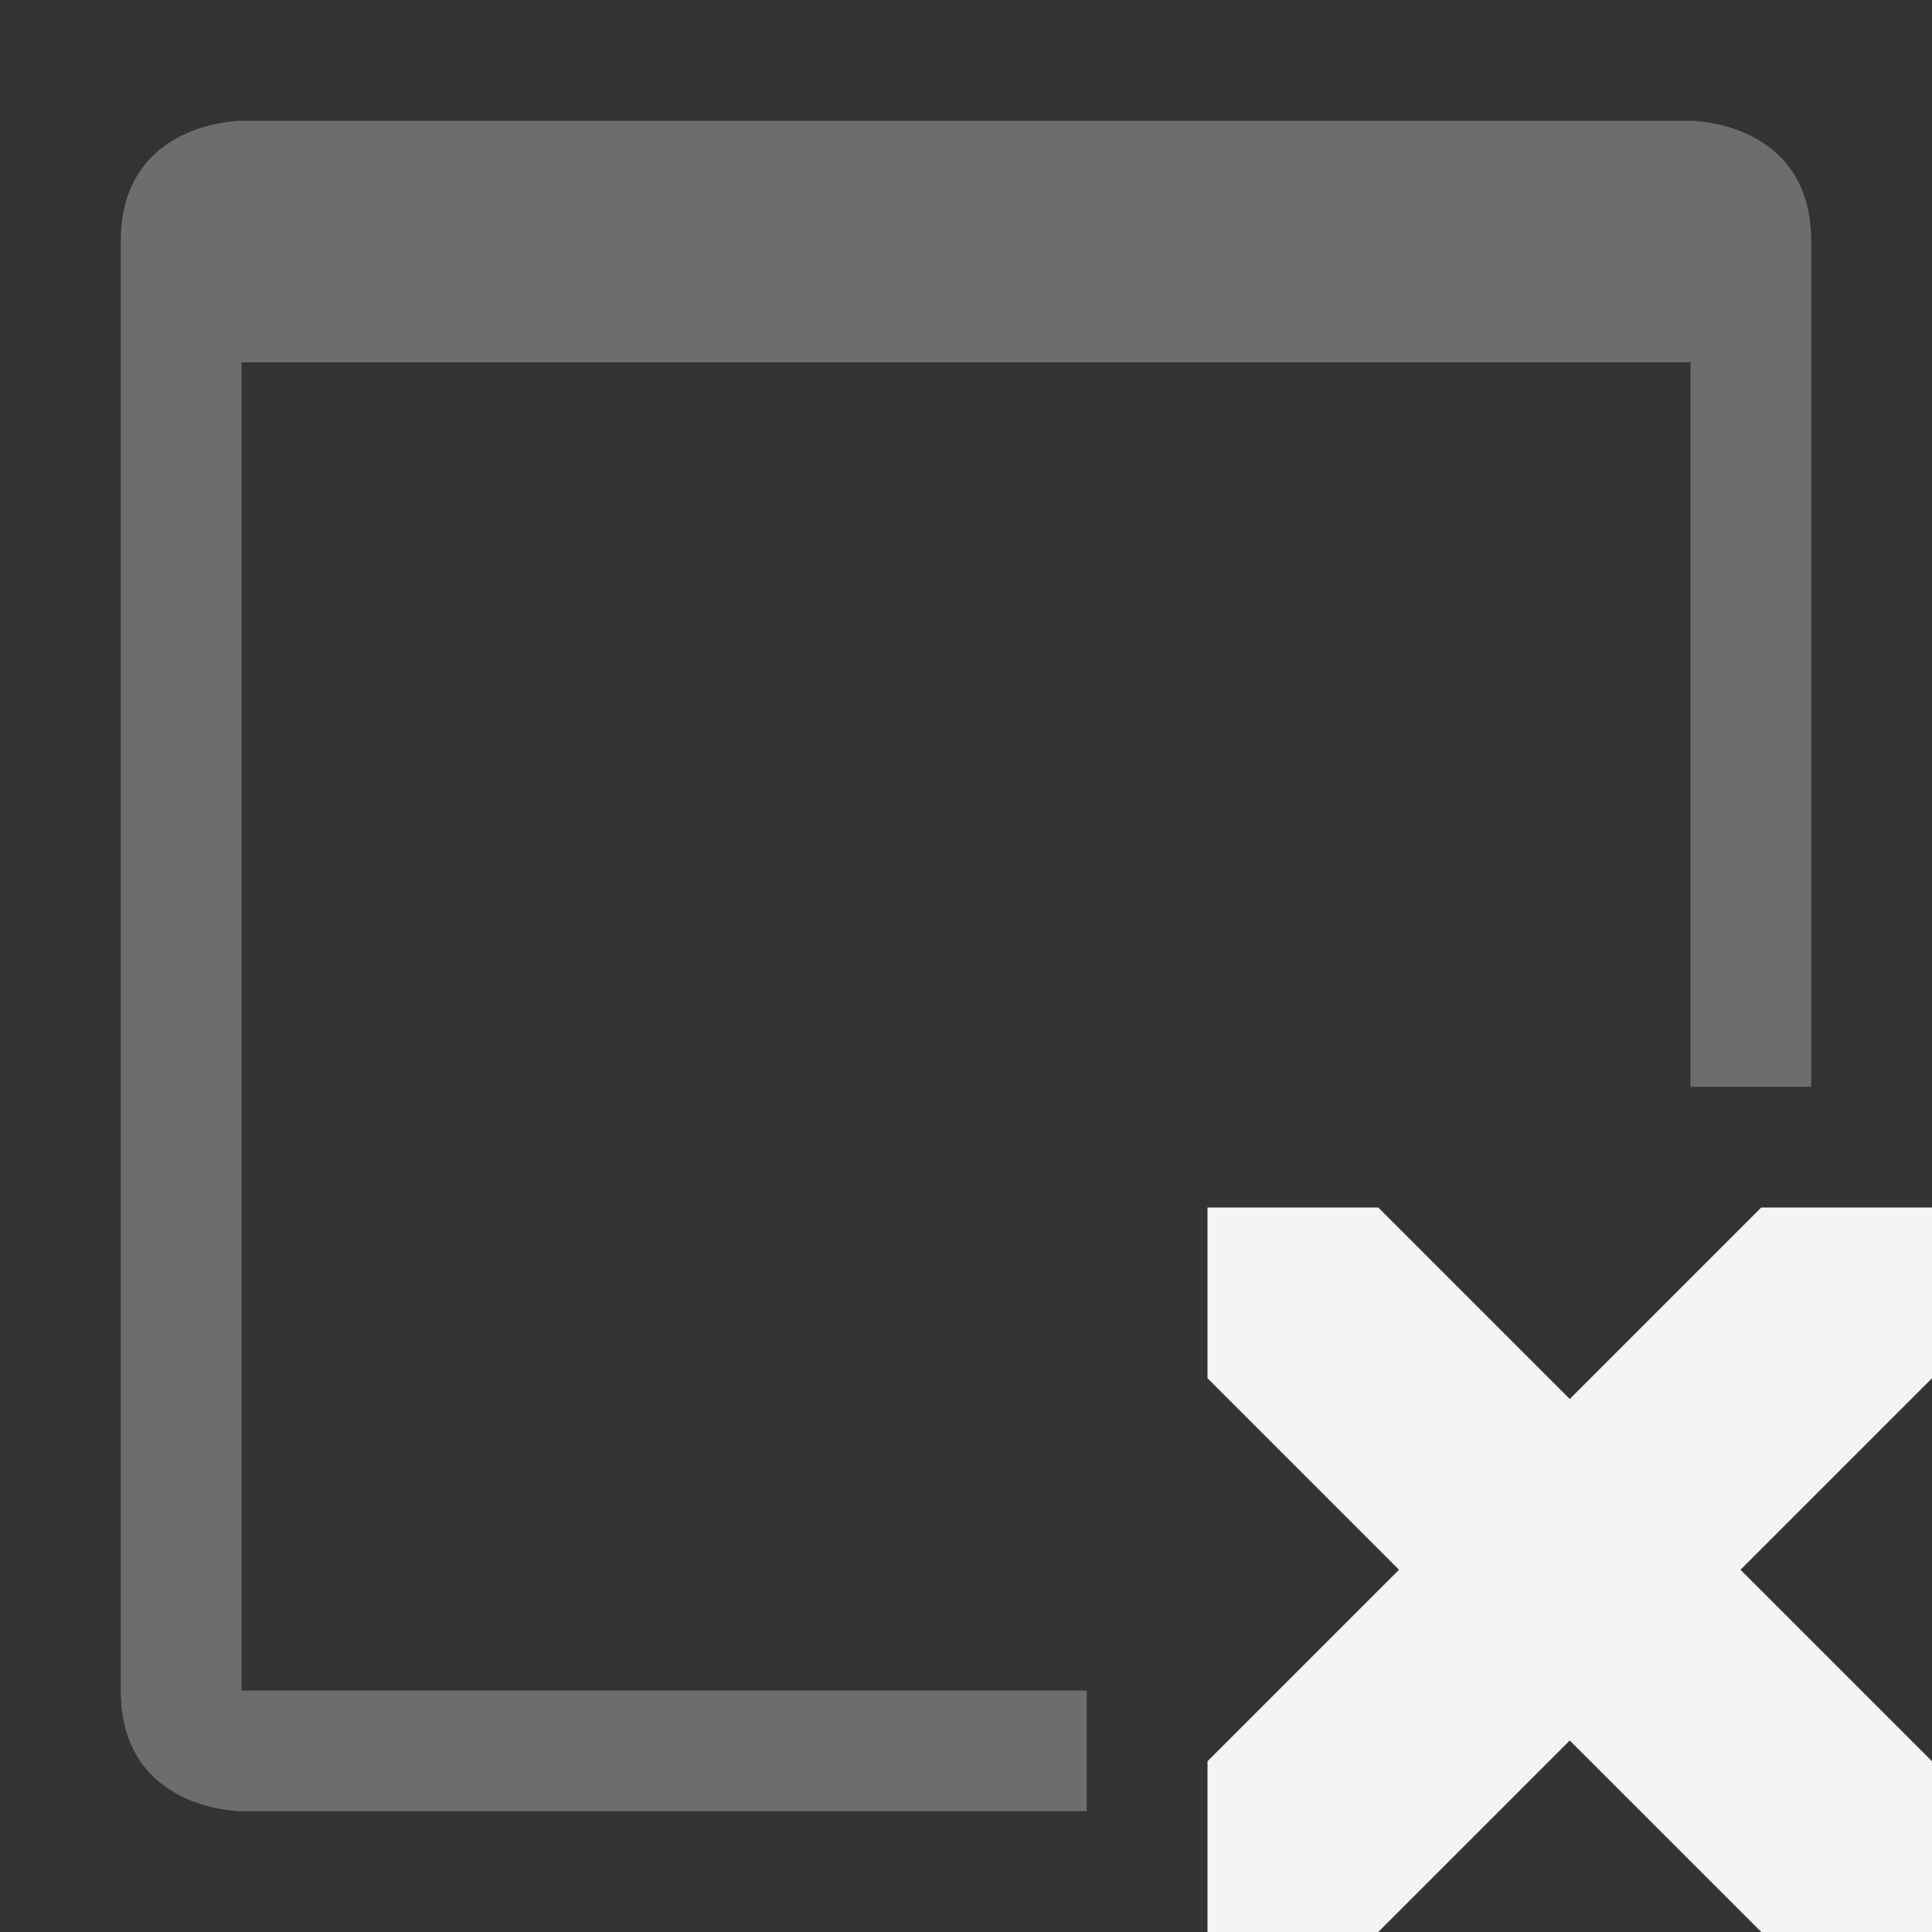 <svg xmlns="http://www.w3.org/2000/svg" width="16" height="16" viewBox="0 0 16 16">
 <rect x="0" y="0" width="16" height="16" fill="#333333" stroke="none"/>
 <defs>
  <style id="current-color-scheme" type="text/css">
   .ColorScheme-Text { color:#f4f4f7; } .ColorScheme-Highlight { color:#4285f4; } .ColorScheme-NeutralText { color:#ff9800; } .ColorScheme-PositiveText { color:#4caf50; } .ColorScheme-NegativeText { color:#f44336; }
  </style>
 </defs>
 <path style="fill:currentColor;fill-opacity:0.3;" class="ColorScheme-Text" d="M2,1c0,0 -1,0 -1,1l0,12c0,1 1,1 1,1l7,0l0,-1l-7,0l0,-11l12,0l-0,6l1,0l0,-7c0,-1 -1,-1 -1,-1l-12,0Z"/>
 <path style="fill:currentColor;" class="ColorScheme-Text" d="M10,10l0,1.414l1.586,1.586l-1.586,1.586l0,1.414l1.414,0l1.586,-1.586l1.586,1.586l1.414,0l0,-1.414l-1.586,-1.586l1.586,-1.586l0,-1.414l-1.414,0l-1.586,1.586l-1.586,-1.586l-1.414,0Z"/>
</svg>